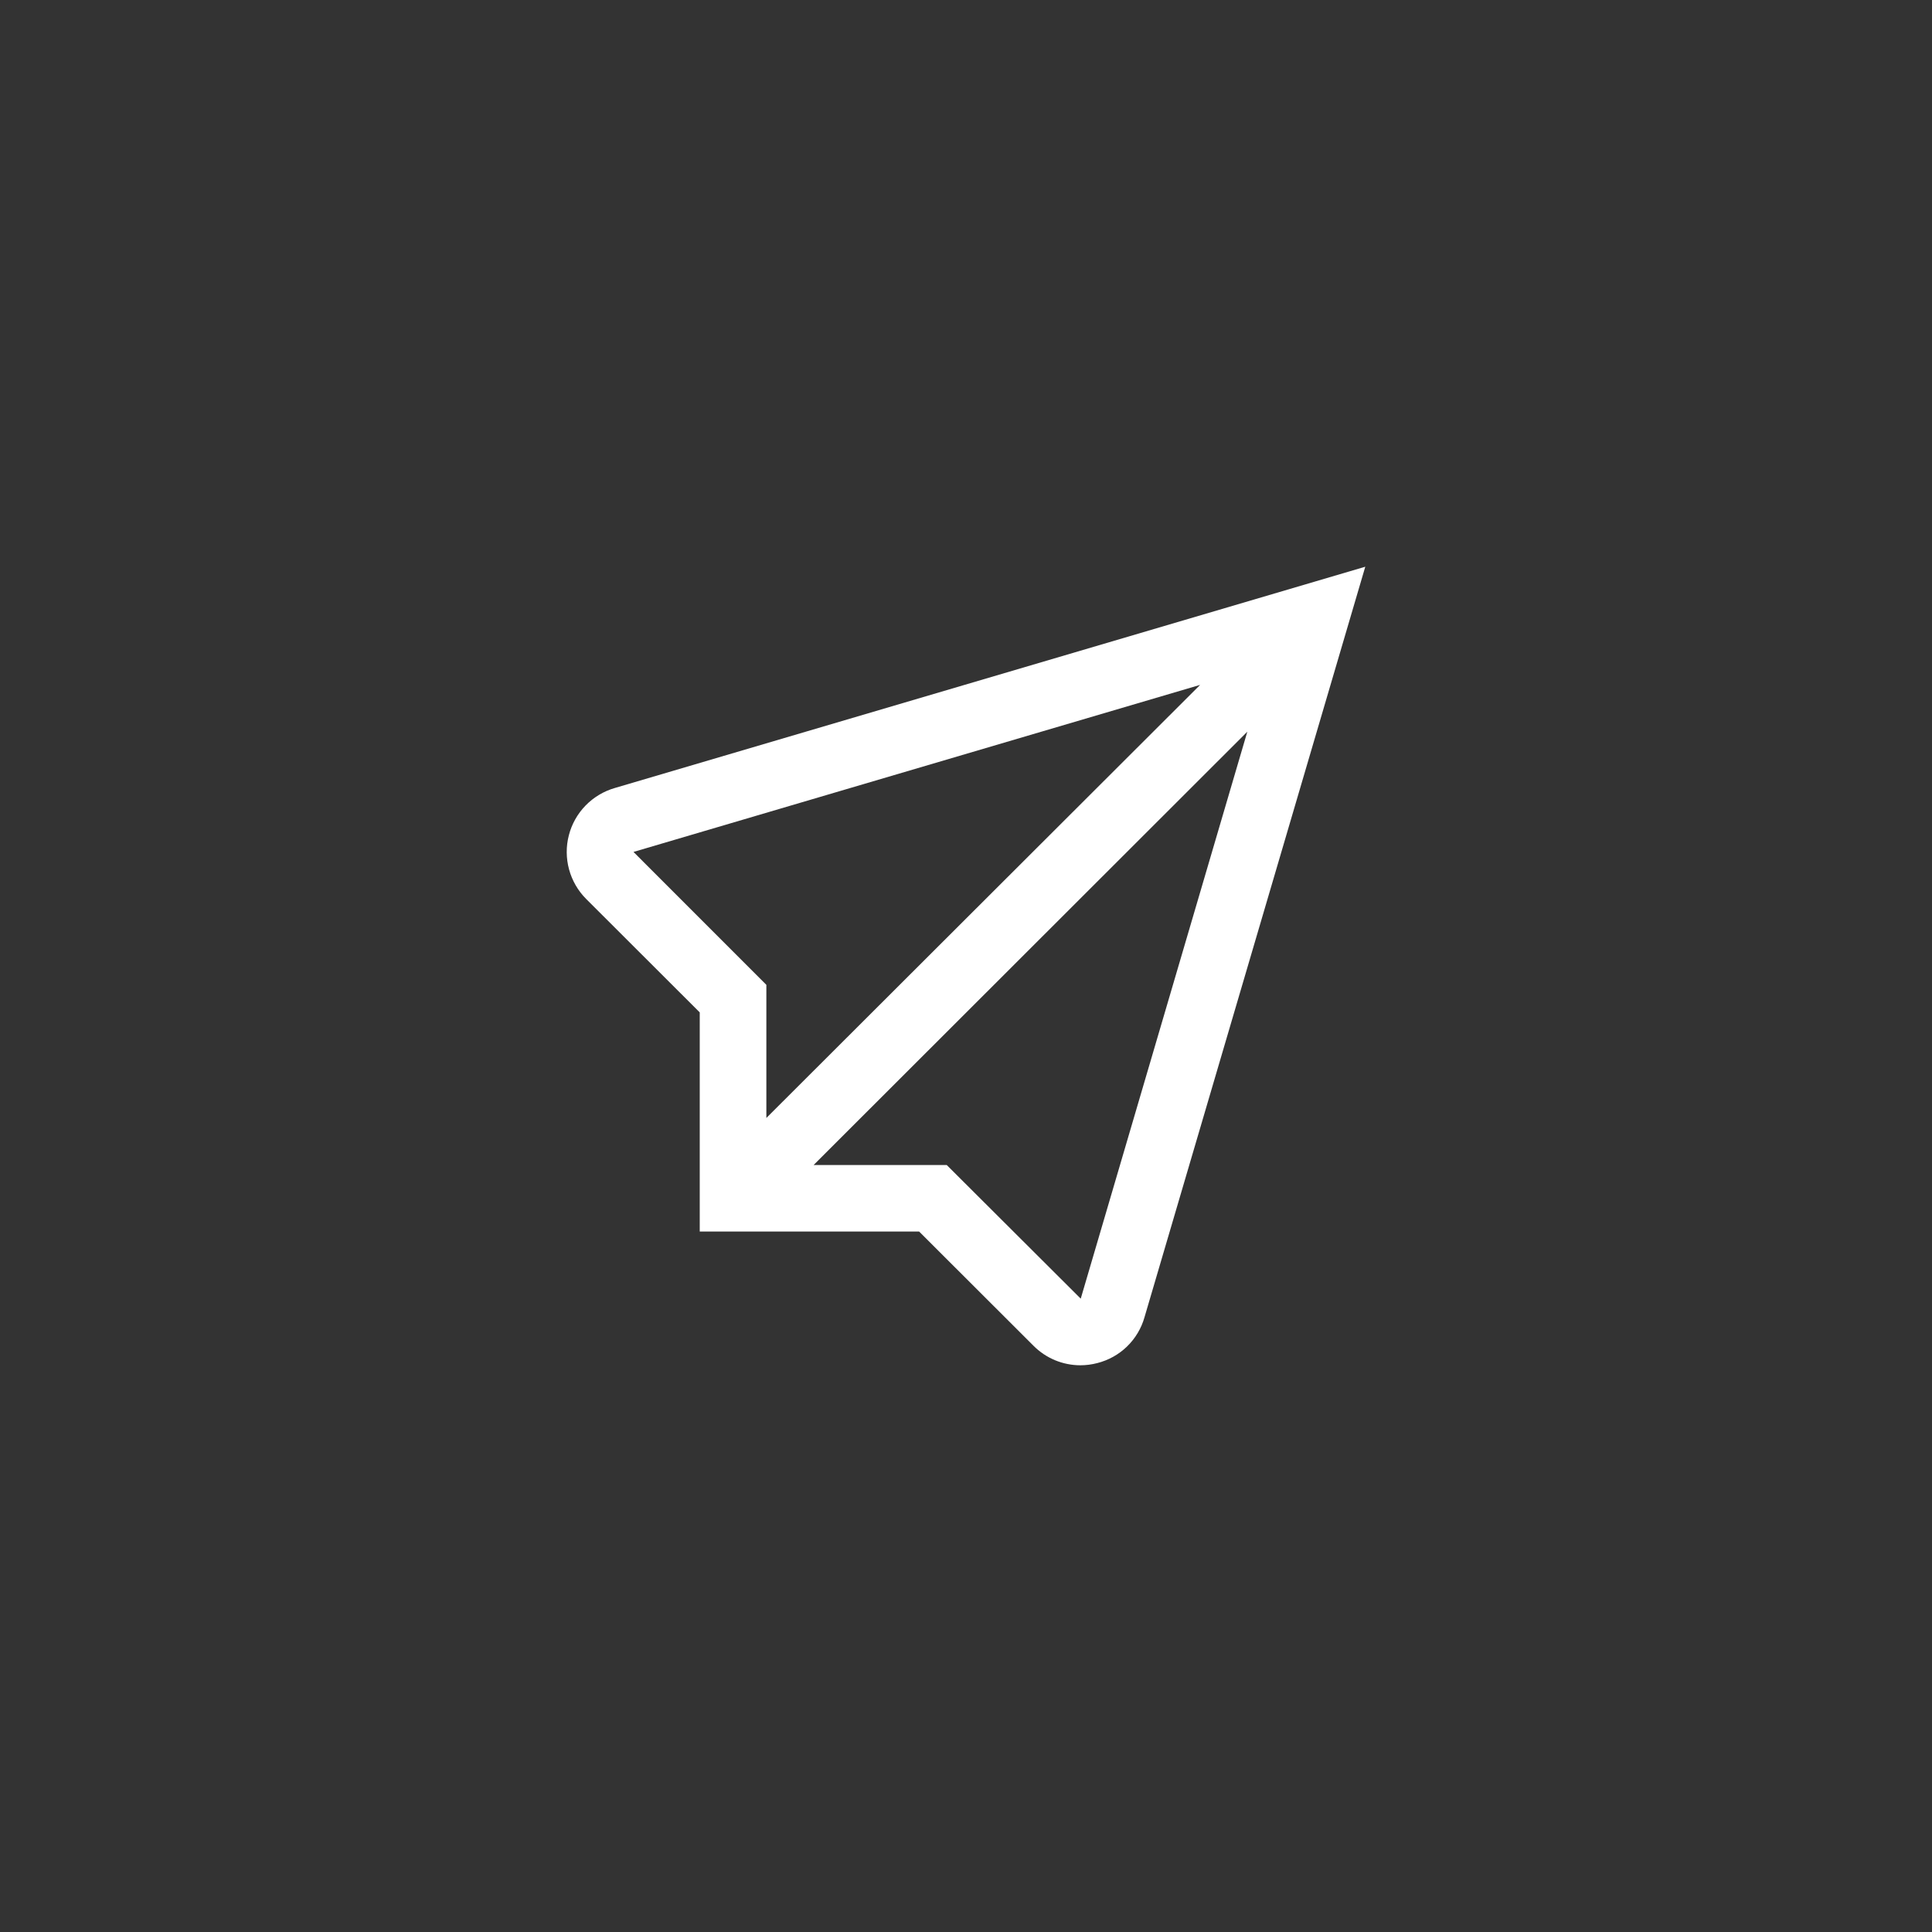 <svg width="75" height="75" viewBox="0 0 75 75" fill="none" xmlns="http://www.w3.org/2000/svg">
<rect x="0" y="0" width="75" height="75" fill="#333333" stroke="none"/>
<!-- <rect width="75" height="75" rx="10" fill="#4169E1"/> -->
<path d="M23.874 30.588C23.441 30.712 23.049 30.946 22.734 31.268C22.42 31.59 22.195 31.988 22.083 32.424C21.97 32.859 21.973 33.317 22.091 33.751C22.209 34.185 22.438 34.581 22.756 34.899L27.164 39.301V47.809H35.681L40.118 52.24C40.356 52.481 40.64 52.671 40.952 52.802C41.264 52.932 41.599 52.999 41.937 53C42.159 53 42.381 52.971 42.596 52.915C43.031 52.805 43.43 52.583 43.752 52.27C44.074 51.957 44.308 51.565 44.43 51.133L53 22L23.874 30.588ZM24.592 33.072L46.589 26.587L29.75 43.399V38.232L24.592 33.072ZM41.954 50.414L36.752 45.226H31.584L48.421 28.404L41.954 50.414Z" fill="white"/>
</svg>
